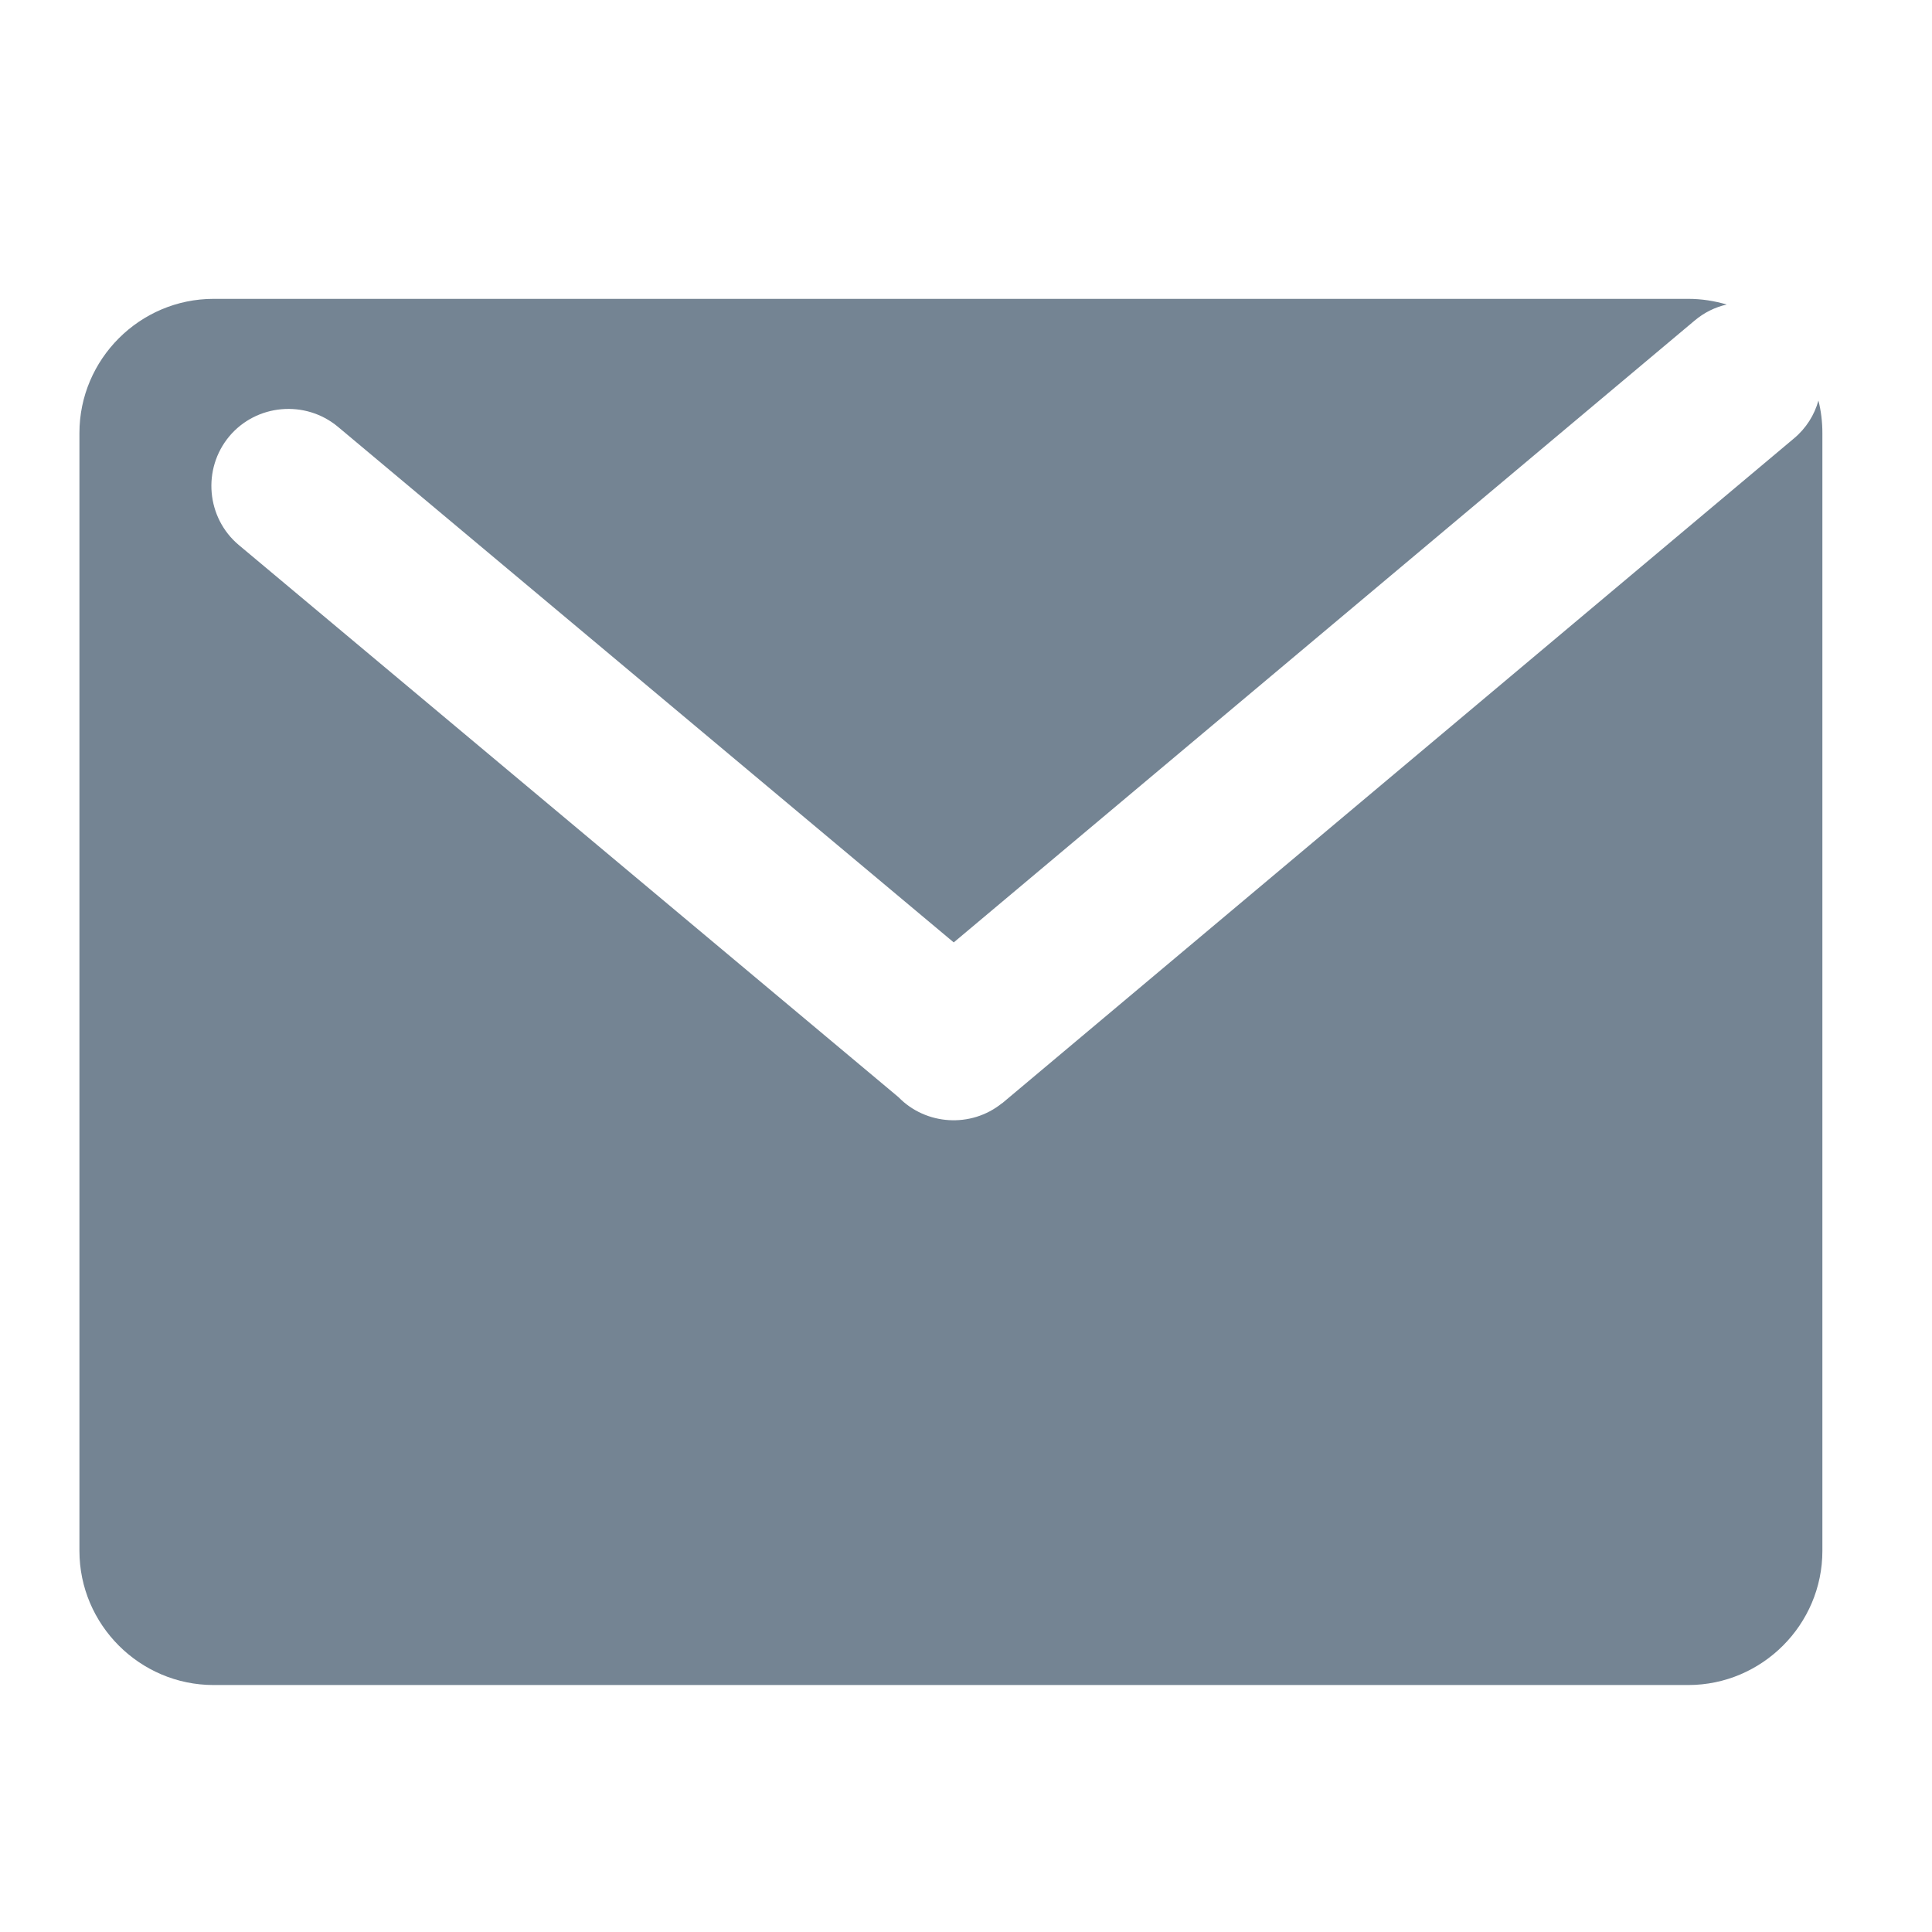 <?xml version="1.0" standalone="no"?><!DOCTYPE svg PUBLIC "-//W3C//DTD SVG 1.1//EN" "http://www.w3.org/Graphics/SVG/1.1/DTD/svg11.dtd"><svg t="1544087173672" class="icon" style="" viewBox="0 0 1024 1024" version="1.1" xmlns="http://www.w3.org/2000/svg" p-id="18698" xmlns:xlink="http://www.w3.org/1999/xlink" width="22" height="22"><defs><style type="text/css"></style></defs><path d="M963.8 212.3c-2.1 7.6-6.5 14.7-13 20.1L531.7 584.3c-0.2 0.2-0.4 0.4-0.7 0.5-16.4 13.2-40.3 11.6-54.8-3.3L126.6 288.9c-17.2-14.4-19.5-40.3-5.1-57.6 14.4-17.2 40.3-19.5 57.6-5.1l326.4 273.3 392.7-329.6c5.1-4.3 10.9-7.1 17-8.5-6.5-1.9-13.3-3-20.4-3H113.2c-39.1 0-71.1 32-71.1 71.1V822c0 39.1 32 71.1 71.1 71.1h781.6c39.1 0 71.1-32 71.1-71.1V229.5c0-5.9-0.7-11.7-2.1-17.2z" fill="#748493" p-id="18699"></path></svg>